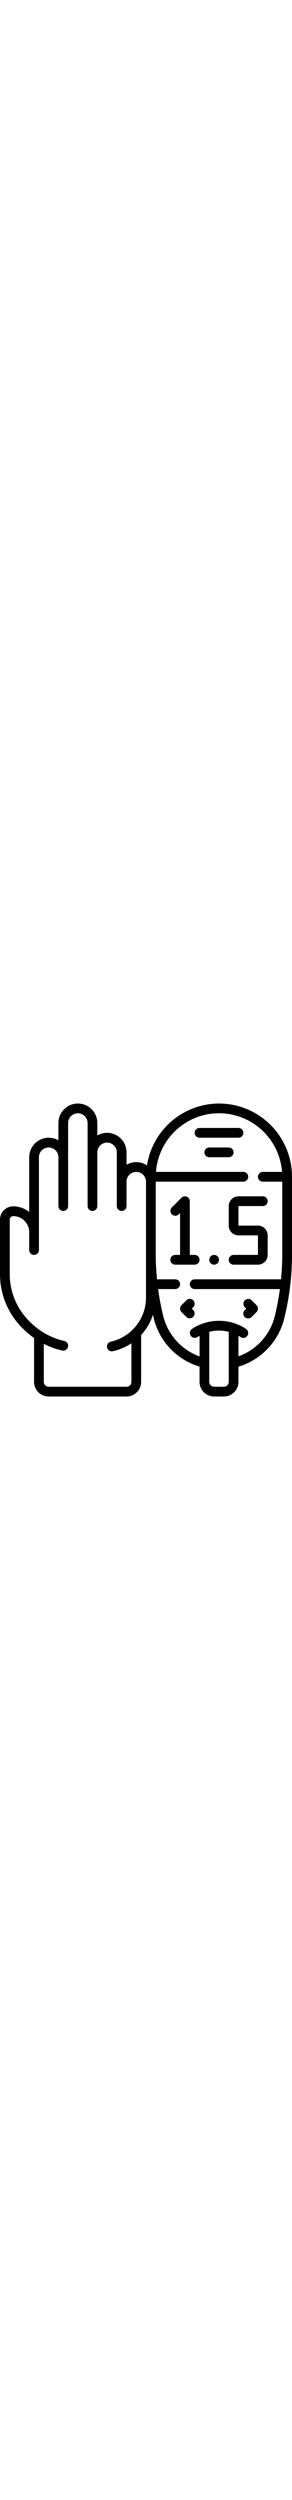             <svg  xmlns="http://www.w3.org/2000/svg"  width="60" viewBox="0 0 512 512"><g id="Layer_2" data-name="Layer 2"><g id="Layer_1-2" data-name="Layer 1"><path d="M384.0 0a128.09,128.09,0,0,0-126.293,108.074,34.071,34.071,0,0,0-35.84-1.117v-21.625a34.132,34.132,0,0,0-51.199-29.574v-21.625A34.132,34.132,0,0,0,136.536 0a33.547,33.547,0,0,0-24.059,9.984,33.616,33.616,0,0,0-10.074,24.148v30.184a33.848,33.848,0,0,0-17.07-4.582A34.245,34.245,0,0,0,51.2,93.868v95.574A44.914,44.914,0,0,0,23.161,179.645a22.542,22.542,0,0,0-16.215,6.734A22.697,22.697,0,0,0,0,202.848v95.086a132.591,132.591,0,0,0,41.062,96.23A141.391,141.391,0,0,0,59.735,409.719v76.684a25.598,25.598,0,0,0,25.598,25.598H221.868a25.602,25.602,0,0,0,25.602-25.598V404.481a95.467,95.467,0,0,0,20.75-35.355c.512,2.195.855,4.414,1.434,6.605a117.003,117.003,0,0,0,80.215,84.012V486.403a25.599,25.599,0,0,0,25.602,25.598h17.066a25.598,25.598,0,0,0,25.598-25.598V459.872A117.347,117.347,0,0,0,498.348,375.731a460.706,460.706,0,0,0,13.652-111.195V128A128.001,128.001,0,0,0,384.0 0Zm-128,338.895a78.947,78.947,0,0,1-22.586,55.535,9.184,9.184,0,0,0-.855.801A79.048,79.048,0,0,1,194.348,416.18a8.533,8.533,0,1,0,3.77,16.641,96.716,96.716,0,0,0,32.285-13.832V486.403a8.533,8.533,0,0,1-8.535,8.531H85.332a8.532,8.532,0,0,1-8.531-8.531V419.961a138.254,138.254,0,0,0,32.273,11.672,8.537,8.537,0,1,0,3.719-16.664,122.292,122.292,0,0,1-59.672-32.871,116.056,116.056,0,0,1-36.055-84.164V202.848a5.981,5.981,0,0,1,1.902-4.363,5.79,5.79,0,0,1,4.191-1.707,28.073,28.073,0,0,1,28.039,28.016v31.207a8.533,8.533,0,1,0,17.066,0V93.868a17.068,17.068,0,0,1,34.137,0,7.457,7.457,0,0,0,.297,1.461,7.495,7.495,0,0,0-.297,1.465v82.406a8.533,8.533,0,1,0,17.066,0V96.793a7.801,7.801,0,0,0-.301-1.465,7.465,7.465,0,0,0,.301-1.461V34.133a17.066,17.066,0,0,1,34.133,0V179.2a8.533,8.533,0,1,0,17.066,0V85.332a17.066,17.066,0,0,1,34.133,0v93.867a8.533,8.533,0,1,0,17.066,0V136.536a17.066,17.066,0,1,1,34.133,0ZM392.536,494.934H375.469a8.533,8.533,0,0,1-8.535-8.531V398.969a67.991,67.991,0,0,1,34.133,0v87.434A8.532,8.532,0,0,1,392.536,494.934Zm25.598-53.152V405.879c1.16.711,2.441,1.309,3.516,2.082a8.445,8.445,0,0,0,5.02,1.641,8.535,8.535,0,0,0,5.035-15.43,72.057,72.057,0,0,0-18.434-9.387,6.906,6.906,0,0,0-.852-.34,87.288,87.288,0,0,0-56.781,0,6.722,6.722,0,0,0-.855.34,72.032,72.032,0,0,0-18.43,9.387,8.533,8.533,0,0,0,10.051,13.789c1.074-.773,2.355-1.371,3.516-2.082v36.062a100.761,100.761,0,0,1-63.656-70.324,444.824,444.824,0,0,1-8.996-47.352h29.934a8.533,8.533,0,1,0,0-17.066H275.336c-1.414-14.191-2.27-28.422-2.27-42.664v-128H426.668a8.533,8.533,0,0,0,0-17.066H273.504a110.821,110.821,0,0,1,221.012,0H460.801a8.533,8.533,0,1,0,0,17.066H494.934v128c0,14.242-.852,28.473-2.27,42.664h-151.332a8.533,8.533,0,0,0,0,17.066H490.735a443.423,443.423,0,0,1-8.941,47.328A100.243,100.243,0,0,1,418.133,441.782Z"/><path d="M341.332,281.602a8.533,8.533,0,1,0,0-17.066h-8.531V170.668a8.534,8.534,0,0,0-14.566-6.035l-17.066,17.066a8.534,8.534,0,0,0,12.066,12.066l2.5-2.5v73.27h-8.535a8.533,8.533,0,0,0,0,17.066Z"/><path d="M375.469,281.602a8.448,8.448,0,0,0,7.848-11.777,9.855,9.855,0,0,0-1.789-2.816,8.894,8.894,0,0,0-2.816-1.793,8.549,8.549,0,0,0-6.484,0,8.807,8.807,0,0,0-2.816,1.793,9.867,9.867,0,0,0-1.793,2.816,8.581,8.581,0,0,0-.684,3.242,8.45,8.45,0,0,0,8.535,8.535Z"/><path d="M409.602,264.536a8.533,8.533,0,1,0,0,17.066H452.266a17.066,17.066,0,0,0,17.066-17.066V230.403a17.069,17.069,0,0,0-17.066-17.07H418.133V179.2h42.668a8.533,8.533,0,0,0,0-17.066h-42.668a17.066,17.066,0,0,0-17.066,17.066v34.133a17.069,17.069,0,0,0,17.066,17.07H452.266v34.133Z"/><path d="M418.133,42.668H349.868a8.533,8.533,0,1,0,0,17.066h68.266a8.533,8.533,0,1,0,0-17.066Z"/><path d="M401.067,76.801H366.934a8.533,8.533,0,0,0,0,17.066h34.133a8.533,8.533,0,1,0,0-17.066Z"/><path d="M338.832,343.836a8.532,8.532,0,0,0-12.066,0l-8.531,8.531a8.532,8.532,0,0,0,0,12.066l8.531,8.535a8.534,8.534,0,0,0,12.066-12.066l-2.5-2.5,2.5-2.504A8.528,8.528,0,0,0,338.832,343.836Z"/><path d="M441.235,343.836a8.532,8.532,0,0,0-12.066,12.062l2.5,2.504-2.5,2.5a8.533,8.533,0,1,0,12.066,12.066l8.531-8.535a8.532,8.532,0,0,0,0-12.066Z"/></g></g></svg>